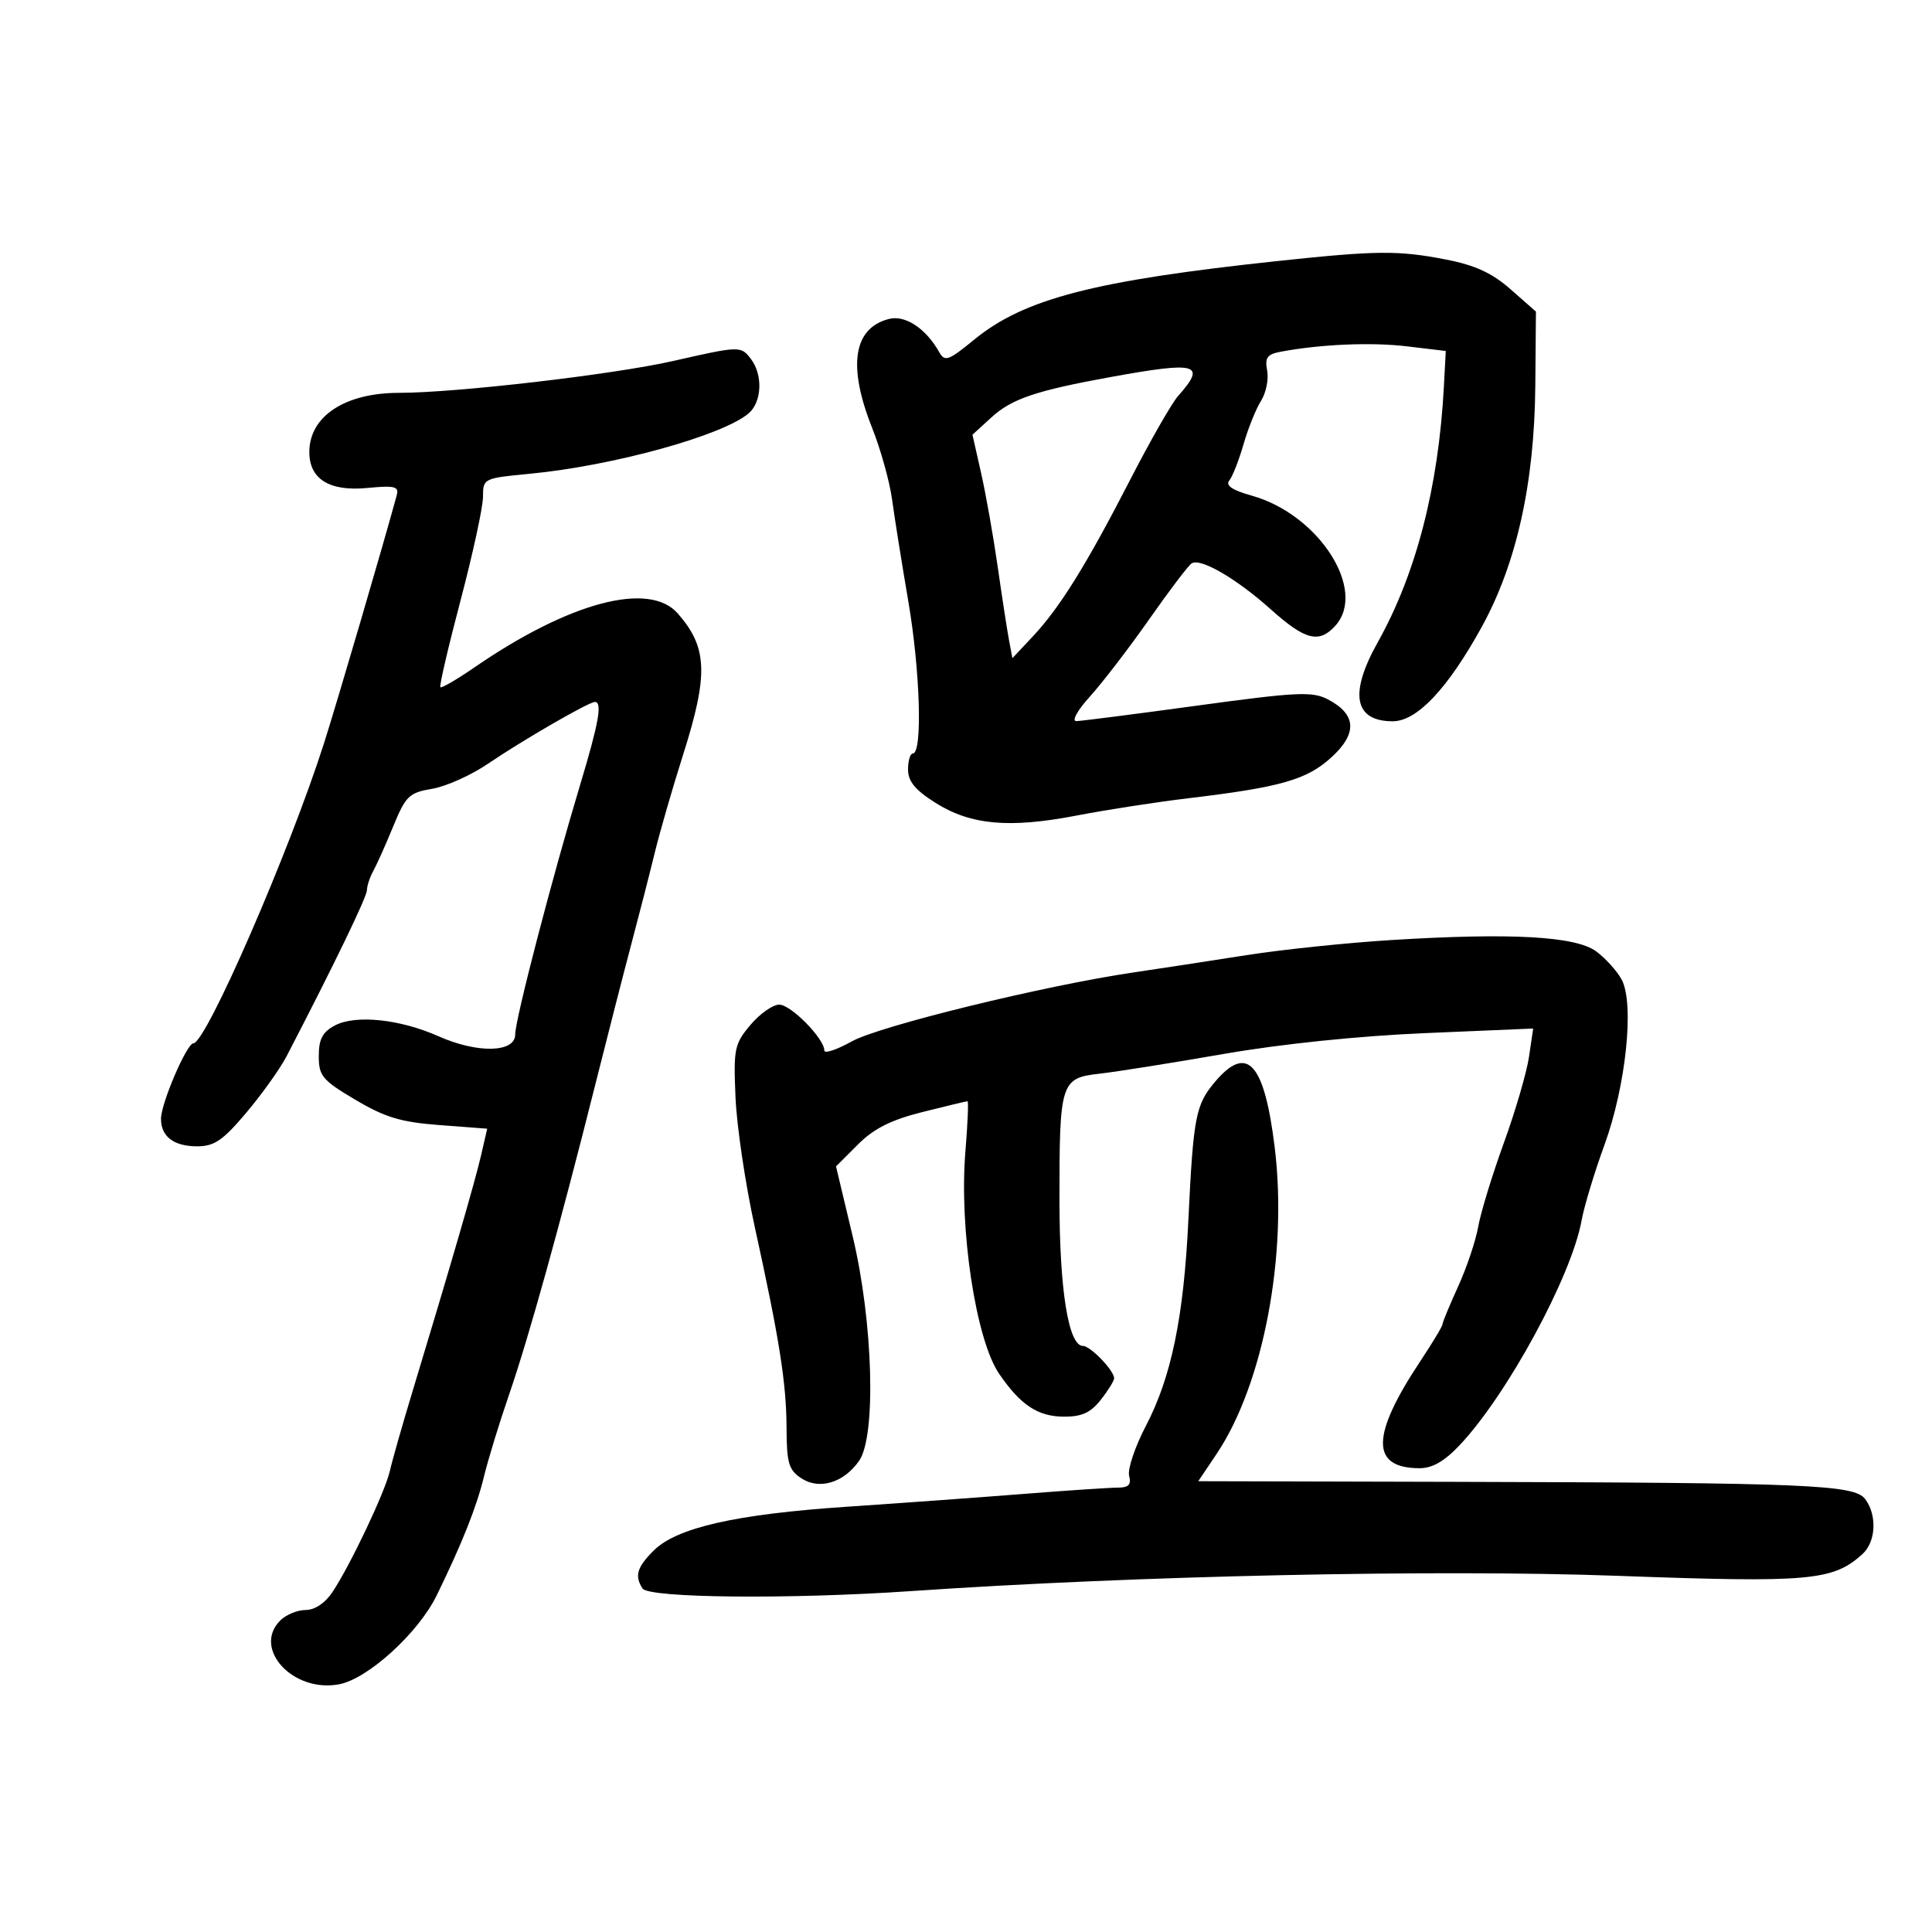 <svg xmlns="http://www.w3.org/2000/svg" width="300" height="300" viewBox="0 0 300 300" version="1.1">
	<path d="M 198.500 40.520 C 169.915 43.566, 159.034 46.380, 151.283 52.731 C 147.280 56.011, 146.702 56.219, 145.844 54.685 C 143.798 51.030, 140.578 48.889, 138.072 49.518 C 132.507 50.915, 131.585 56.783, 135.416 66.422 C 136.744 69.765, 138.136 74.750, 138.510 77.500 C 138.883 80.250, 140.032 87.450, 141.063 93.500 C 142.888 104.204, 143.262 116.992, 141.750 116.997 C 141.338 116.999, 141 118.119, 141 119.487 C 141 121.326, 142.108 122.675, 145.250 124.658 C 150.722 128.113, 156.728 128.654, 167.183 126.636 C 171.758 125.753, 179.525 124.550, 184.445 123.963 C 198.902 122.237, 202.940 121.082, 206.765 117.577 C 210.824 113.856, 210.620 110.889, 206.144 108.574 C 203.760 107.341, 201.302 107.461, 185.965 109.559 C 176.359 110.873, 167.885 111.960, 167.134 111.974 C 166.361 111.989, 167.299 110.305, 169.292 108.098 C 171.231 105.952, 175.367 100.558, 178.483 96.112 C 181.598 91.665, 184.551 87.777, 185.045 87.472 C 186.440 86.610, 192.018 89.859, 197.358 94.646 C 202.673 99.409, 204.827 99.954, 207.345 97.171 C 212.341 91.651, 204.789 79.881, 194.382 76.967 C 191.351 76.118, 190.260 75.385, 190.885 74.617 C 191.385 74.003, 192.377 71.475, 193.090 69 C 193.803 66.525, 195.027 63.487, 195.809 62.248 C 196.592 61.010, 197.022 58.893, 196.764 57.545 C 196.379 55.531, 196.759 55.008, 198.898 54.609 C 205.140 53.447, 212.938 53.118, 218.500 53.783 L 224.500 54.500 224.207 60 C 223.374 75.633, 219.890 89.108, 213.934 99.735 C 209.459 107.720, 210.273 112, 216.267 112 C 220.018 112, 224.774 106.967, 230.045 97.419 C 235.480 87.572, 238.269 75.064, 238.400 59.945 L 238.500 48.389 234.592 44.945 C 231.715 42.408, 229.079 41.187, 224.592 40.312 C 217.151 38.860, 213.831 38.887, 198.500 40.520 M 104.500 56.060 C 95.282 58.156, 70.800 61, 61.981 61 C 53.609 61, 48.104 64.590, 48.033 70.095 C 47.979 74.355, 51.110 76.340, 56.994 75.775 C 61.281 75.363, 61.977 75.532, 61.607 76.895 C 59.506 84.628, 52.327 109.104, 50.283 115.500 C 44.915 132.294, 31.980 162, 30.034 162 C 29.003 162, 25 171.330, 25 173.735 C 25 176.491, 26.990 178, 30.623 178 C 33.282 178, 34.619 177.082, 38.269 172.750 C 40.702 169.863, 43.510 165.925, 44.509 164 C 51.848 149.862, 56.956 139.306, 56.976 138.236 C 56.989 137.541, 57.435 136.191, 57.966 135.236 C 58.497 134.281, 59.888 131.170, 61.058 128.322 C 63.002 123.588, 63.520 123.088, 67.113 122.481 C 69.273 122.116, 73.169 120.368, 75.771 118.596 C 81.112 114.958, 91.419 109, 92.372 109 C 93.563 109, 92.991 112.216, 90.090 121.844 C 85.696 136.428, 80 158.322, 80 160.630 C 80 163.470, 74.151 163.607, 68.089 160.909 C 62.112 158.249, 55.212 157.531, 52 159.234 C 50.079 160.252, 49.500 161.351, 49.500 163.980 C 49.500 167.078, 50.037 167.720, 55.182 170.773 C 59.797 173.510, 62.254 174.249, 68.258 174.703 L 75.652 175.262 74.706 179.381 C 73.783 183.400, 69.879 196.843, 64.071 216 C 62.487 221.225, 60.898 226.804, 60.540 228.397 C 59.810 231.640, 54.409 243.032, 51.601 247.250 C 50.482 248.930, 48.870 250, 47.456 250 C 46.184 250, 44.411 250.732, 43.517 251.626 C 39.153 255.989, 45.494 262.880, 52.639 261.540 C 57.125 260.698, 64.953 253.574, 67.808 247.736 C 71.748 239.679, 74.009 233.993, 75.156 229.256 C 75.790 226.640, 77.550 220.900, 79.067 216.500 C 82.086 207.749, 86.949 190.259, 92.414 168.500 C 94.348 160.800, 96.888 150.900, 98.058 146.500 C 99.228 142.100, 100.844 135.800, 101.649 132.500 C 102.453 129.200, 104.437 122.332, 106.056 117.238 C 110.032 104.729, 109.876 100.539, 105.238 95.250 C 100.814 90.204, 88.412 93.493, 73.697 103.614 C 70.955 105.501, 68.561 106.895, 68.378 106.711 C 68.195 106.528, 69.610 100.446, 71.523 93.196 C 73.435 85.946, 75 78.719, 75 77.136 C 75 74.294, 75.090 74.250, 82.250 73.568 C 95.171 72.338, 112.212 67.635, 116.250 64.185 C 118.310 62.425, 118.488 58.227, 116.608 55.750 C 115.048 53.695, 114.888 53.699, 104.500 56.060 M 172.357 58.565 C 160.861 60.658, 157.105 61.931, 153.962 64.799 L 151.002 67.500 152.355 73.500 C 153.099 76.800, 154.254 83.325, 154.922 88 C 155.590 92.675, 156.377 97.783, 156.670 99.351 L 157.203 102.201 160.352 98.850 C 164.558 94.372, 168.684 87.736, 175.492 74.500 C 178.603 68.450, 181.949 62.600, 182.926 61.500 C 187.395 56.469, 185.997 56.081, 172.357 58.565 M 216 145.972 C 209.125 146.398, 199 147.456, 193.500 148.322 C 188 149.188, 180.125 150.394, 176 151.002 C 162.172 153.040, 136.559 159.311, 132.250 161.714 C 129.912 163.018, 128 163.650, 128 163.119 C 128 161.276, 122.812 156, 121 156 C 119.998 156, 117.982 157.421, 116.520 159.159 C 114.039 162.107, 113.885 162.856, 114.210 170.409 C 114.401 174.859, 115.745 183.900, 117.195 190.500 C 121.043 208.006, 122.106 214.739, 122.136 221.780 C 122.158 227.201, 122.474 228.265, 124.446 229.557 C 127.239 231.386, 131.018 230.240, 133.399 226.841 C 136.084 223.008, 135.579 205.274, 132.407 191.983 L 129.815 181.118 133.201 177.733 C 135.696 175.237, 138.338 173.907, 143.249 172.674 C 146.913 171.753, 150.056 171, 150.232 171 C 150.409 171, 150.264 174.488, 149.911 178.750 C 148.912 190.795, 151.525 208.039, 155.151 213.331 C 158.473 218.180, 161.149 219.953, 165.177 219.978 C 167.975 219.995, 169.351 219.369, 170.927 217.365 C 172.067 215.916, 173 214.410, 173 214.018 C 173 212.813, 169.331 209, 168.171 209 C 165.923 209, 164.527 200.411, 164.514 186.500 C 164.496 168.050, 164.700 167.400, 170.737 166.721 C 173.357 166.426, 182.025 165.049, 190 163.660 C 198.916 162.108, 210.964 160.861, 221.285 160.423 L 238.070 159.710 237.422 164.105 C 237.066 166.522, 235.304 172.550, 233.507 177.500 C 231.710 182.450, 229.921 188.300, 229.531 190.500 C 229.141 192.700, 227.737 196.876, 226.411 199.780 C 225.085 202.683, 224 205.307, 224 205.610 C 224 205.913, 222.437 208.515, 220.527 211.393 C 212.865 222.937, 212.821 227.945, 220.382 227.985 C 222.409 227.995, 224.274 226.929, 226.670 224.388 C 234.042 216.572, 244.018 198.183, 245.588 189.516 C 245.985 187.325, 247.578 182.058, 249.128 177.812 C 252.486 168.610, 253.818 155.812, 251.803 152.096 C 251.086 150.774, 249.318 148.816, 247.874 147.743 C 244.679 145.372, 234.654 144.815, 216 145.972 M 188.629 168.029 C 185.657 171.562, 185.299 173.436, 184.527 189.500 C 183.805 204.546, 181.883 213.846, 177.934 221.408 C 176.238 224.658, 175.066 228.145, 175.331 229.158 C 175.694 230.546, 175.256 231, 173.552 231 C 172.308 231, 165.713 231.440, 158.895 231.979 C 152.078 232.517, 139.750 233.411, 131.500 233.966 C 114.235 235.127, 105.060 237.212, 101.483 240.789 C 98.905 243.367, 98.517 244.693, 99.765 246.654 C 100.715 248.145, 122.585 248.360, 141.500 247.063 C 176.425 244.669, 223.021 243.663, 251.234 244.695 C 281.029 245.785, 284.618 245.465, 289.200 241.319 C 291.303 239.416, 291.503 235.246, 289.611 232.755 C 287.933 230.544, 280.602 230.237, 226.284 230.101 L 186.068 230 188.921 225.750 C 196.178 214.941, 199.984 194.843, 197.935 178.155 C 196.316 164.968, 193.648 162.064, 188.629 168.029" stroke="none" fill="black" fill-rule="evenodd"/>
</svg>